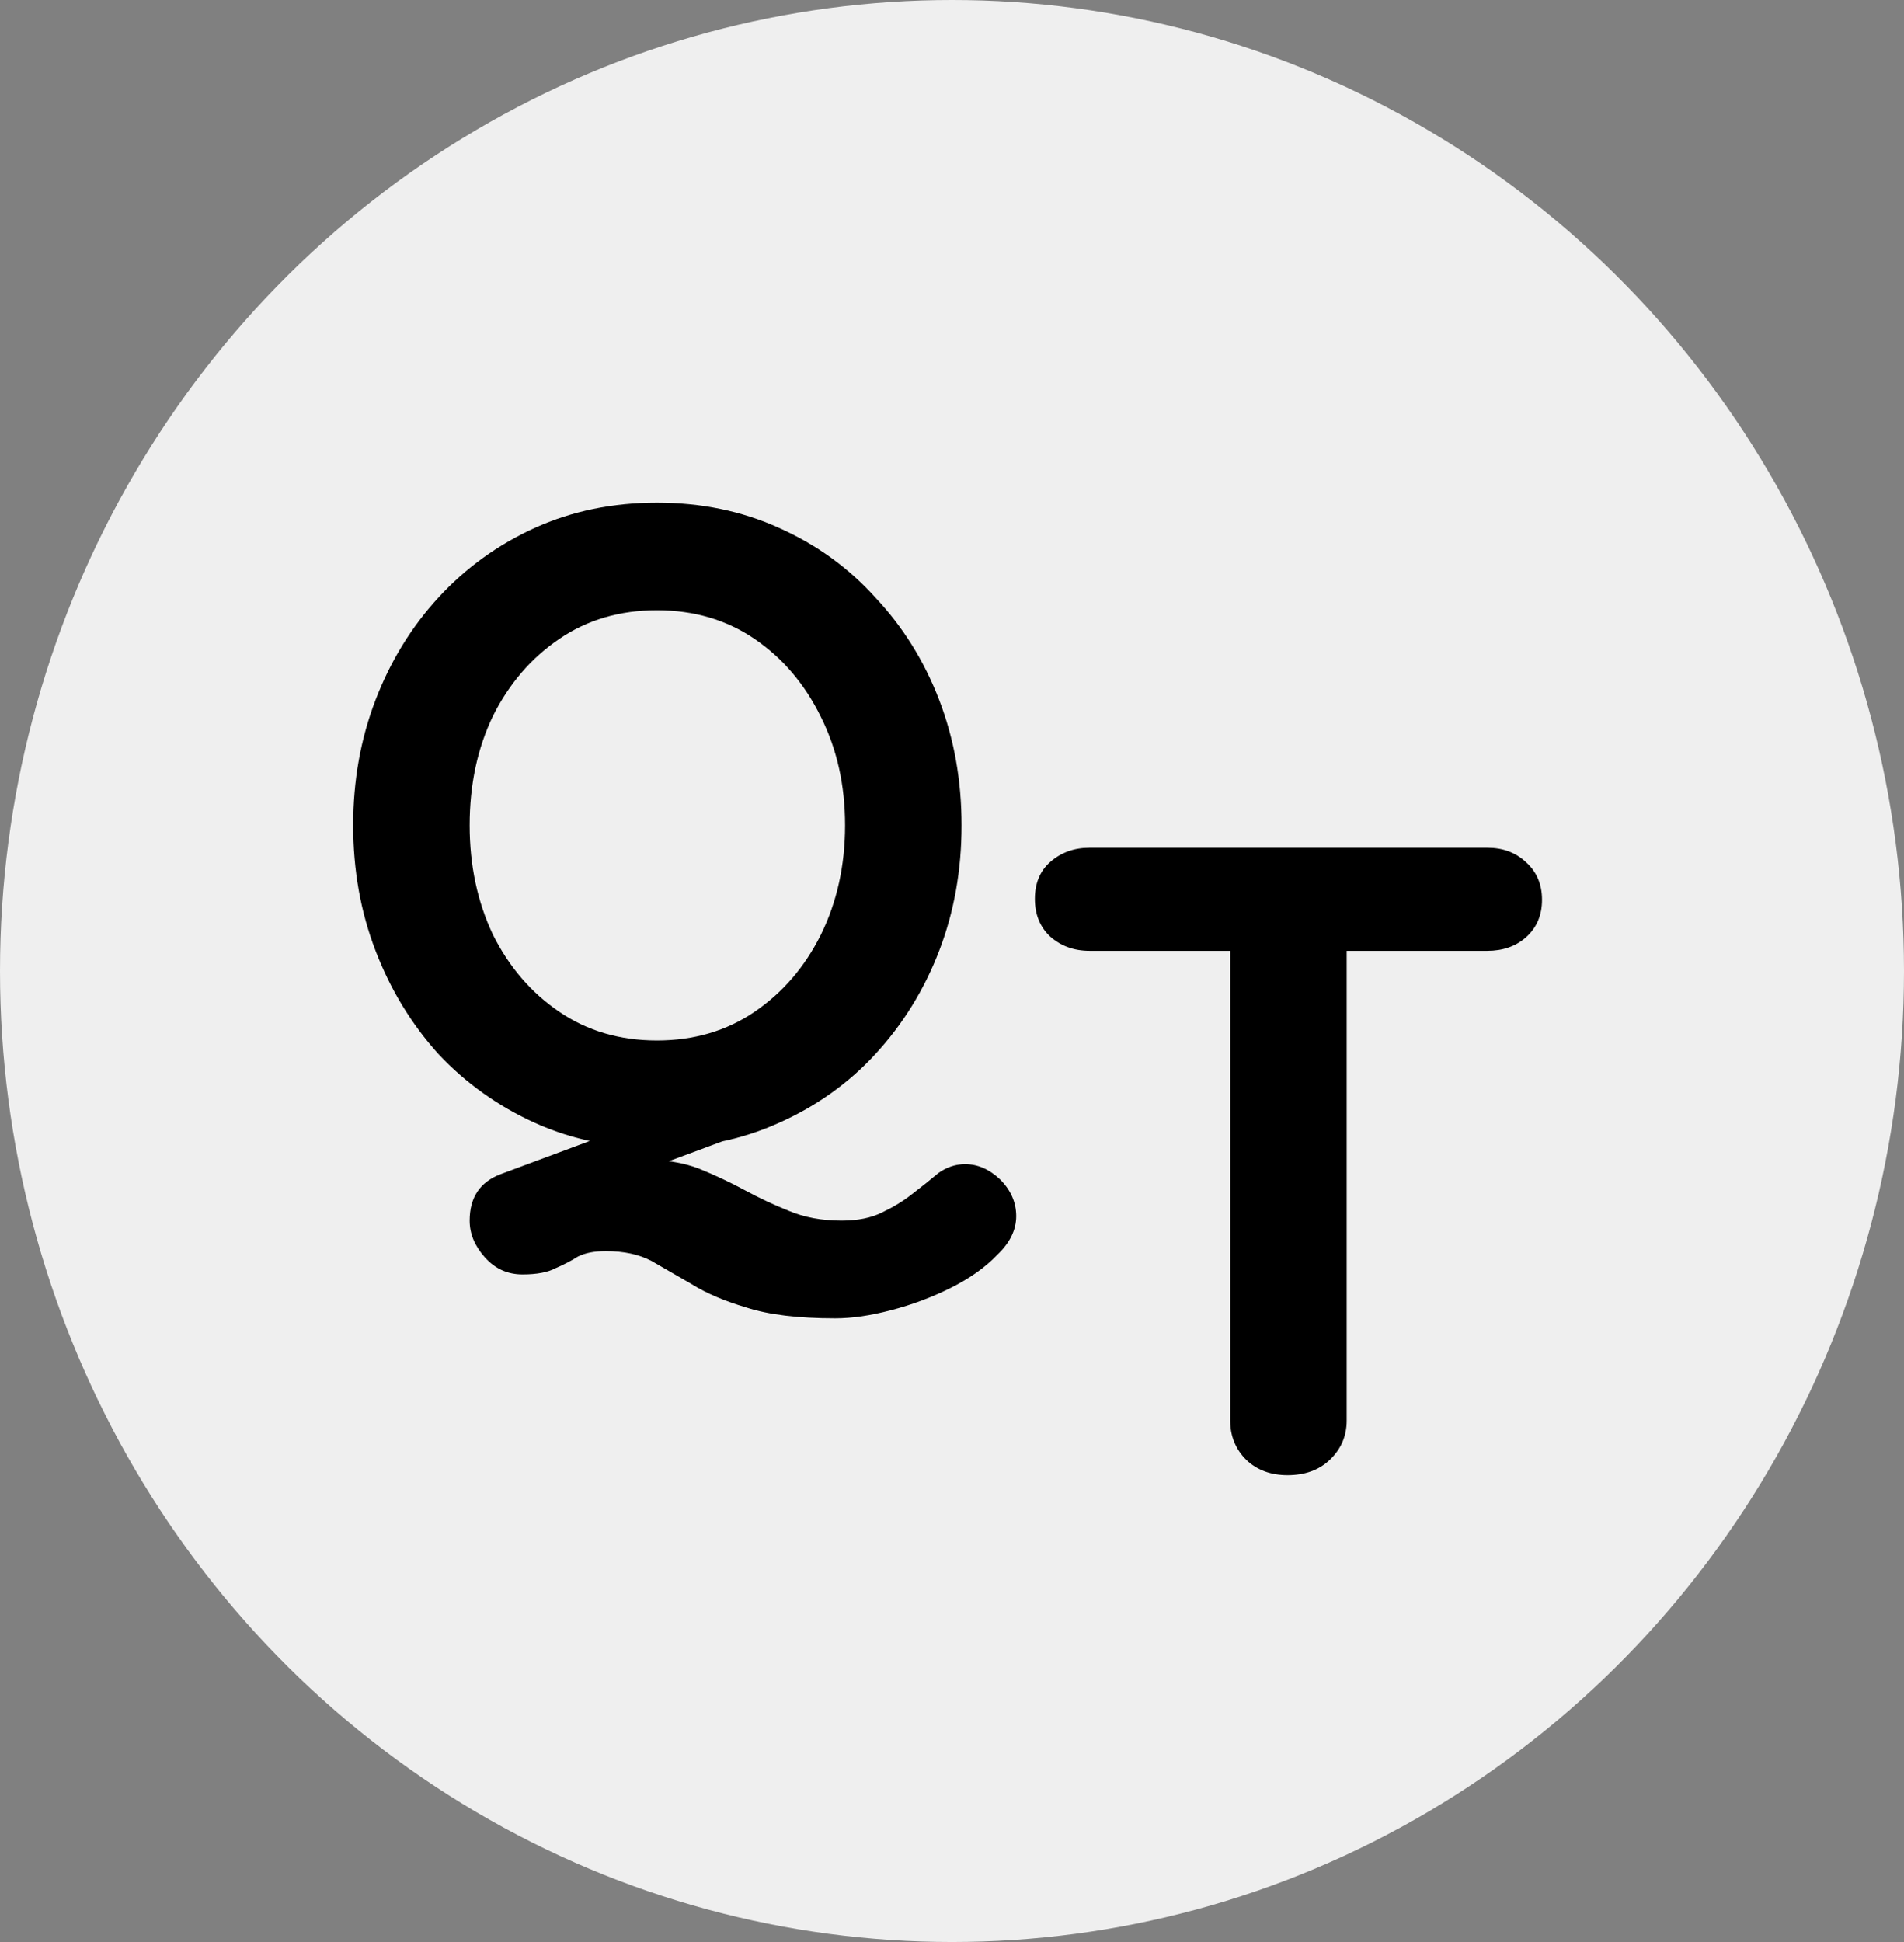 <svg width="102" height="104" viewBox="0 0 102 104" fill="none" xmlns="http://www.w3.org/2000/svg">
<rect x="0" y="0" width="102" height="104" fill="#808080" stroke="none"/>
<ellipse cx="51" cy="52" rx="51" ry="52" fill="#EFEFEF"/>
<path d="M51.704 62.344C52.376 62.344 53 62.616 53.576 63.16C54.152 63.736 54.44 64.392 54.44 65.128C54.44 65.864 54.104 66.552 53.432 67.192C52.792 67.864 51.96 68.456 50.936 68.968C49.912 69.48 48.84 69.88 47.72 70.168C46.632 70.456 45.64 70.6 44.744 70.6C42.76 70.6 41.176 70.408 39.992 70.024C38.808 69.672 37.832 69.256 37.064 68.776C36.296 68.328 35.576 67.912 34.904 67.528C34.232 67.176 33.416 67 32.456 67C31.848 67 31.352 67.096 30.968 67.288C30.616 67.512 30.216 67.72 29.768 67.912C29.352 68.136 28.76 68.248 27.992 68.248C27.192 68.248 26.52 67.944 25.976 67.336C25.432 66.728 25.16 66.072 25.16 65.368C25.16 64.12 25.72 63.288 26.84 62.872L36.776 59.176L41.096 60.232L31.784 63.688L34.52 62.104C35.64 62.104 36.616 62.264 37.448 62.584C38.312 62.936 39.128 63.32 39.896 63.736C40.664 64.152 41.448 64.52 42.248 64.84C43.08 65.192 44.024 65.368 45.08 65.368C45.944 65.368 46.664 65.224 47.24 64.936C47.848 64.648 48.376 64.328 48.824 63.976C49.368 63.56 49.848 63.176 50.264 62.824C50.712 62.504 51.192 62.344 51.704 62.344ZM51.512 44.2C51.512 46.6 51.112 48.84 50.312 50.92C49.512 53 48.376 54.84 46.904 56.44C45.464 58.008 43.736 59.24 41.72 60.136C39.736 61.032 37.56 61.48 35.192 61.48C32.824 61.48 30.648 61.032 28.664 60.136C26.68 59.24 24.952 58.008 23.48 56.44C22.04 54.84 20.92 53 20.12 50.92C19.32 48.84 18.92 46.6 18.92 44.2C18.92 41.8 19.32 39.56 20.12 37.48C20.92 35.4 22.04 33.576 23.48 32.008C24.952 30.408 26.68 29.16 28.664 28.264C30.648 27.368 32.824 26.92 35.192 26.92C37.56 26.92 39.736 27.368 41.72 28.264C43.736 29.16 45.464 30.408 46.904 32.008C48.376 33.576 49.512 35.4 50.312 37.48C51.112 39.56 51.512 41.8 51.512 44.2ZM45.272 44.2C45.272 42.056 44.84 40.12 43.976 38.392C43.112 36.632 41.928 35.24 40.424 34.216C38.92 33.192 37.176 32.68 35.192 32.68C33.208 32.68 31.464 33.192 29.96 34.216C28.456 35.24 27.272 36.616 26.408 38.344C25.576 40.072 25.16 42.024 25.16 44.2C25.16 46.344 25.576 48.296 26.408 50.056C27.272 51.784 28.456 53.16 29.96 54.184C31.464 55.208 33.208 55.72 35.192 55.72C37.176 55.72 38.92 55.208 40.424 54.184C41.928 53.16 43.112 51.784 43.976 50.056C44.84 48.296 45.272 46.344 45.272 44.2Z" fill="black"/>
<path d="M68.976 79C68.08 79 67.344 78.728 66.768 78.184C66.192 77.608 65.904 76.904 65.904 76.072V48.232H72.144V76.072C72.144 76.904 71.84 77.608 71.232 78.184C70.656 78.728 69.904 79 68.976 79ZM58.368 50.92C57.536 50.92 56.832 50.664 56.256 50.152C55.712 49.64 55.44 48.968 55.44 48.136C55.44 47.304 55.712 46.648 56.256 46.168C56.832 45.656 57.536 45.4 58.368 45.4H79.68C80.512 45.4 81.2 45.656 81.744 46.168C82.32 46.68 82.608 47.352 82.608 48.184C82.608 49.016 82.32 49.688 81.744 50.2C81.2 50.68 80.512 50.92 79.68 50.92H58.368Z" fill="black"/>
</svg>
